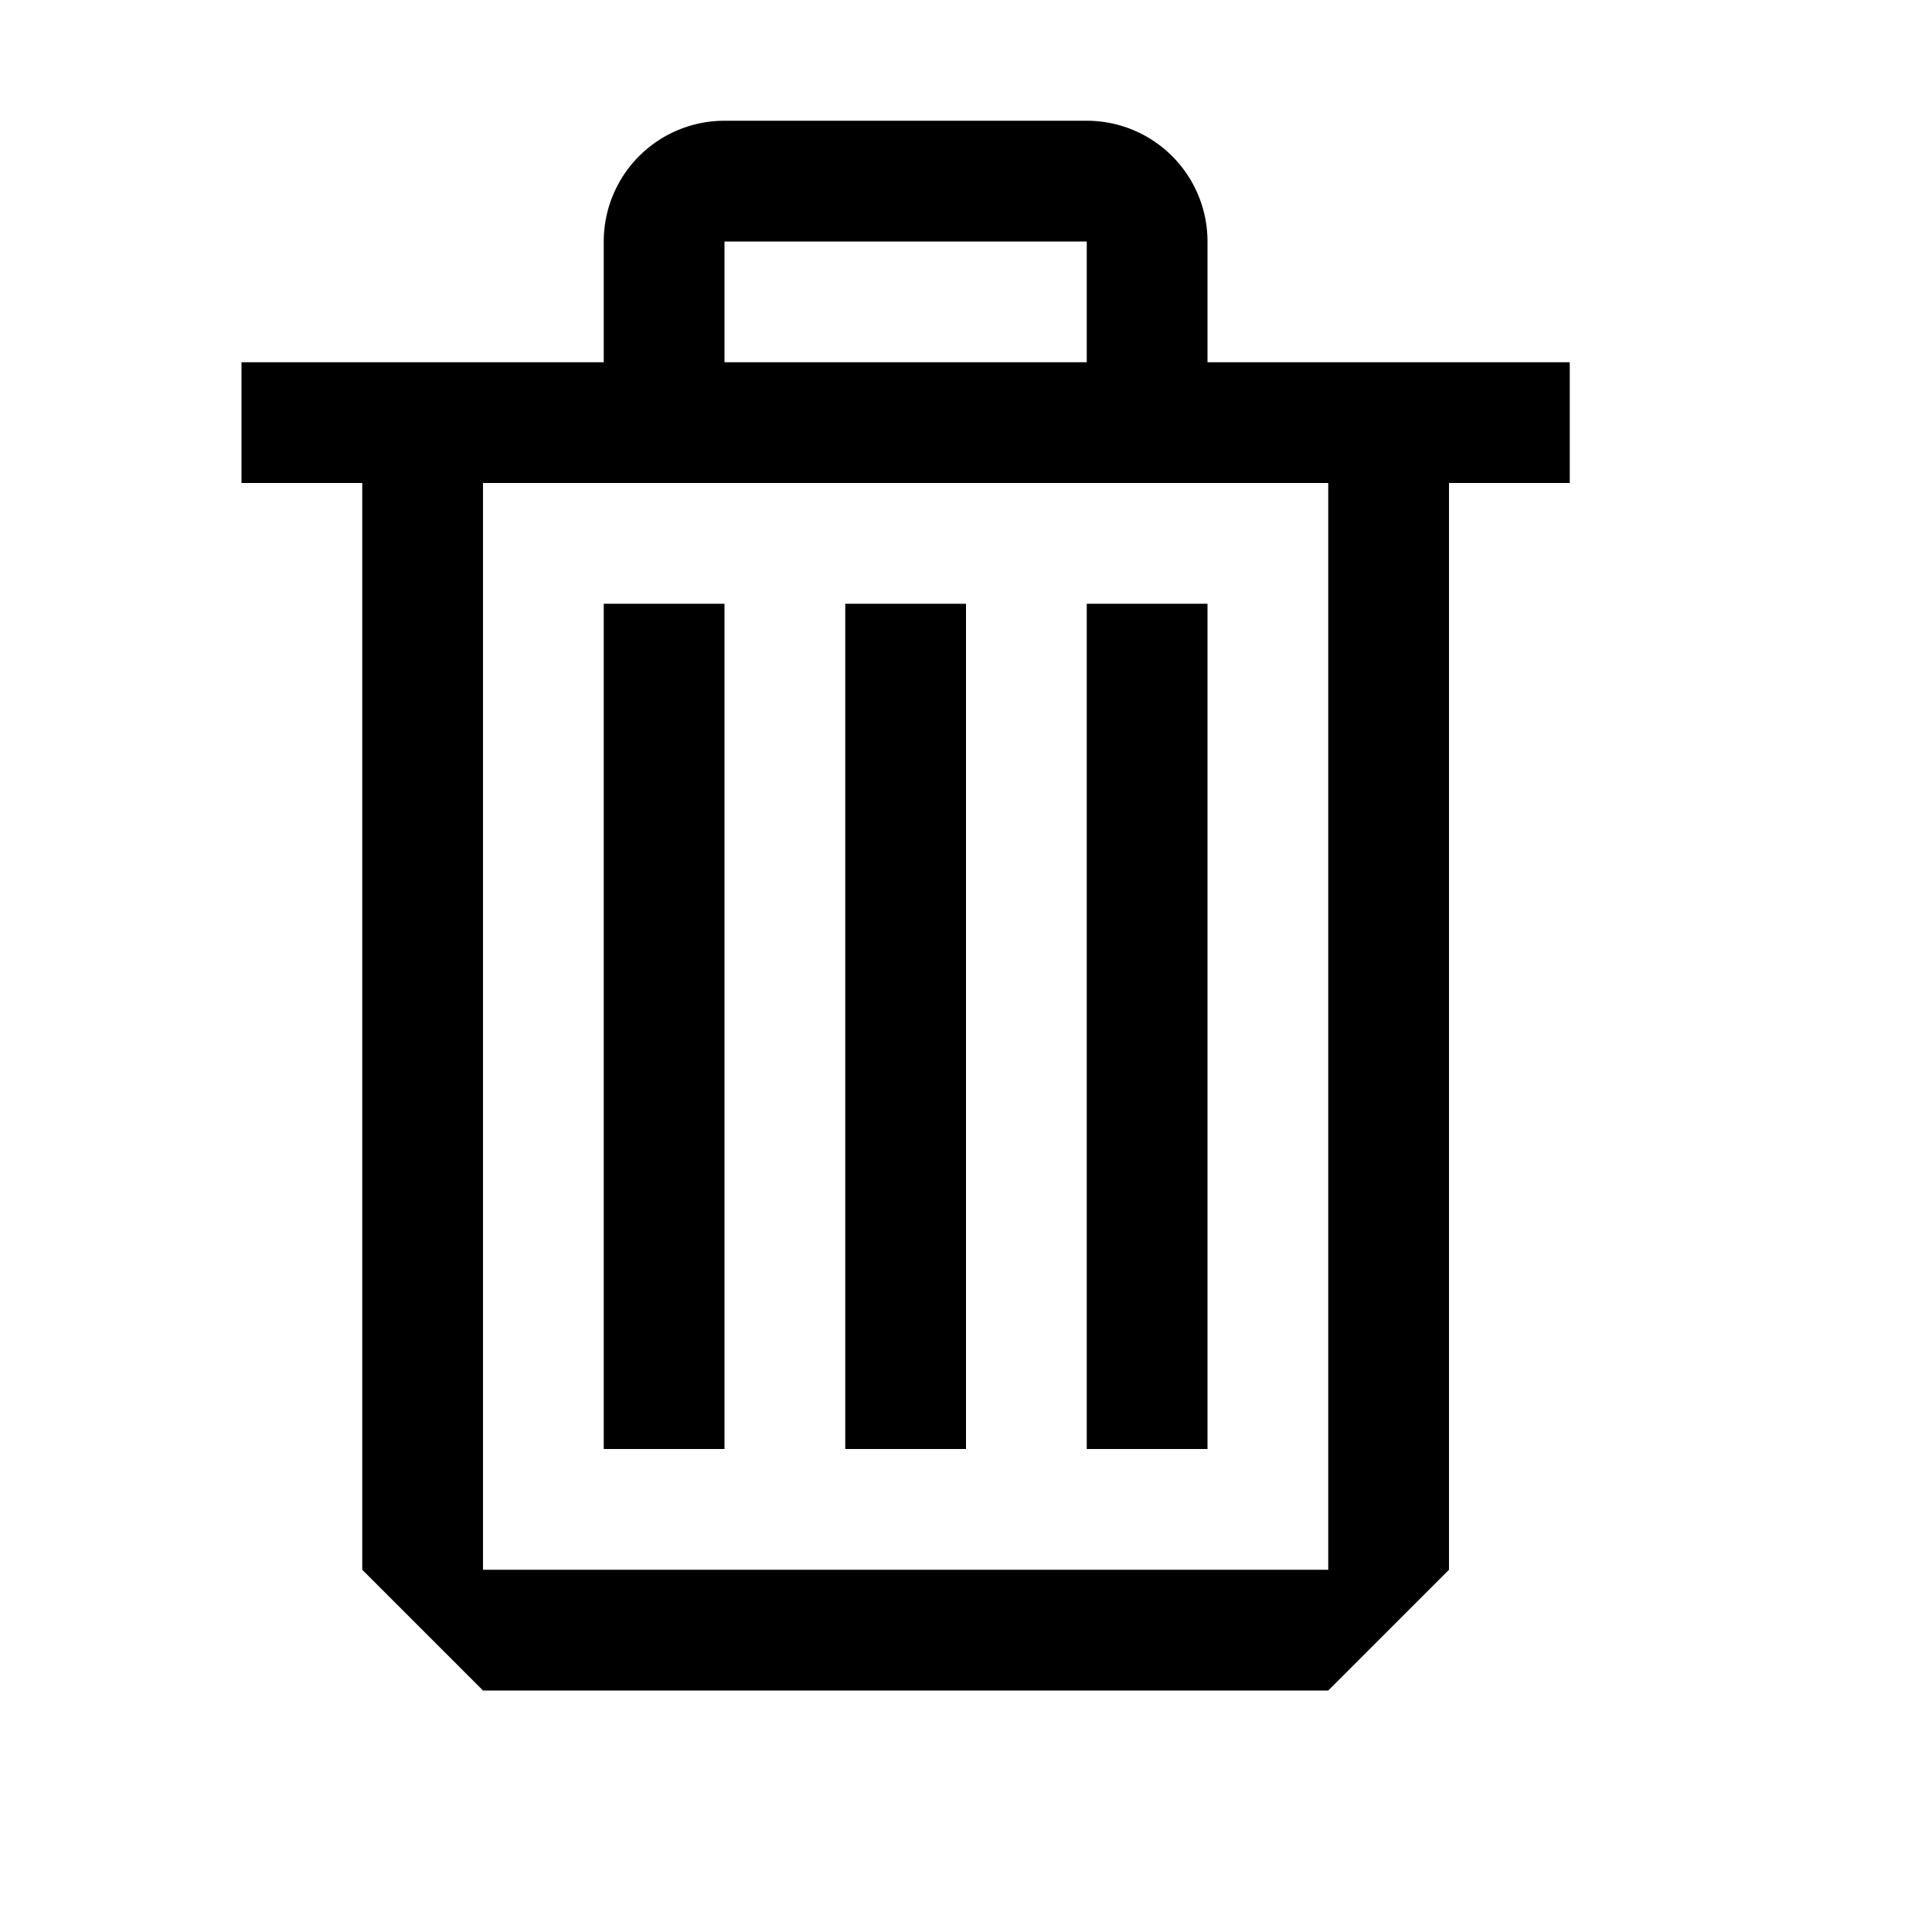 <svg xmlns="http://www.w3.org/2000/svg" width="1em" height="1em" viewBox="0 0 16 16"><path fill="currentColor" fill-rule="evenodd" d="M10 3h3v1h-1v9l-1 1H4l-1-1V4H2V3h3V2a1 1 0 0 1 1-1h3a1 1 0 0 1 1 1zM9 2H6v1h3zM4 13h7V4H4zm2-8H5v7h1zm1 0h1v7H7zm2 0h1v7H9z" clip-rule="evenodd"/></svg>